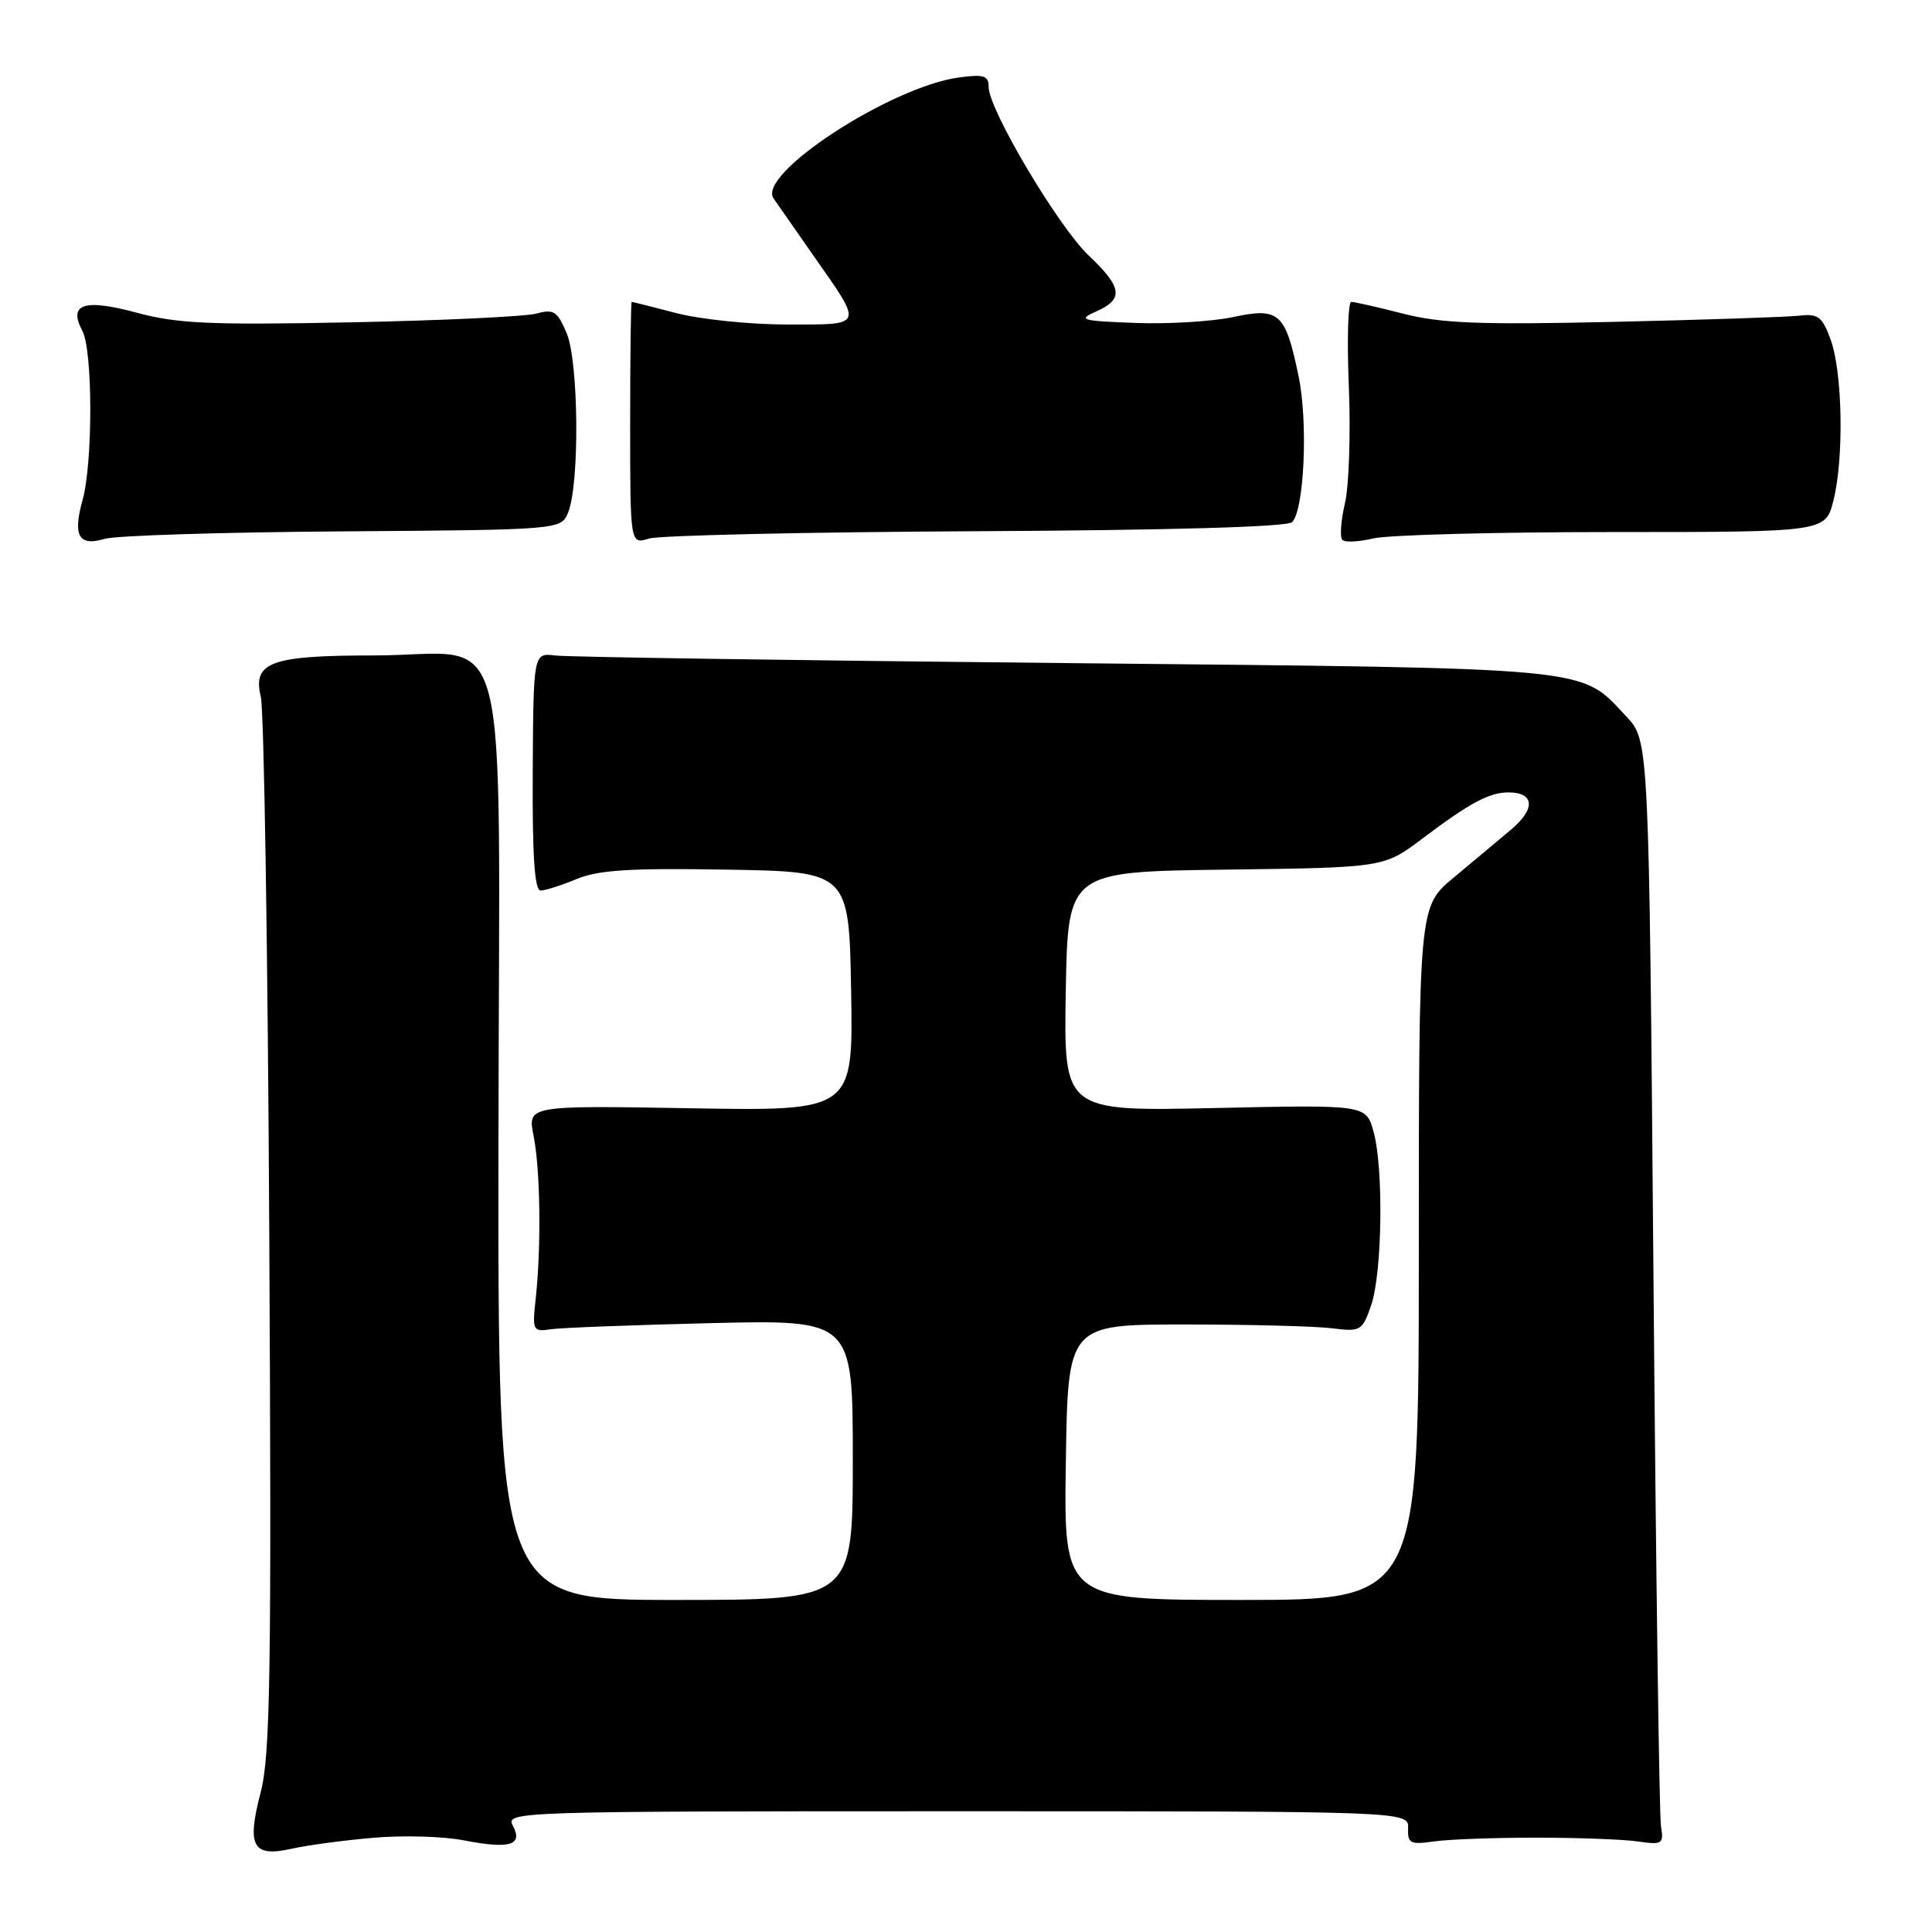 <?xml version="1.0" encoding="UTF-8" standalone="no"?>
<!DOCTYPE svg PUBLIC "-//W3C//DTD SVG 1.1//EN" "http://www.w3.org/Graphics/SVG/1.1/DTD/svg11.dtd" >
<svg xmlns="http://www.w3.org/2000/svg" xmlns:xlink="http://www.w3.org/1999/xlink" version="1.1" viewBox="0 0 256 256">
 <g >
 <path fill="currentColor"
d=" M 49.40 243.52 C 53.31 243.17 58.71 243.32 61.42 243.85 C 67.56 245.04 69.34 244.51 67.95 241.90 C 66.95 240.04 68.29 240.00 126.79 240.00 C 186.66 240.00 186.66 240.00 186.58 242.25 C 186.51 244.26 186.87 244.45 190.00 244.00 C 191.93 243.72 198.00 243.50 203.50 243.50 C 209.00 243.50 215.07 243.72 217.00 244.00 C 220.28 244.47 220.47 244.34 220.09 242.00 C 219.86 240.62 219.41 207.69 219.09 168.82 C 218.50 98.13 218.50 98.13 215.50 94.94 C 209.25 88.30 212.09 88.57 141.00 87.86 C 105.52 87.51 75.19 87.06 73.59 86.86 C 70.68 86.50 70.68 86.50 70.59 102.25 C 70.53 113.33 70.83 118.00 71.63 118.00 C 72.25 118.00 74.40 117.31 76.40 116.48 C 79.27 115.28 83.52 115.01 96.28 115.23 C 112.50 115.50 112.50 115.50 112.78 131.36 C 113.05 147.22 113.05 147.22 91.48 146.85 C 69.90 146.48 69.90 146.48 70.70 150.49 C 71.60 154.98 71.73 165.18 70.99 172.00 C 70.52 176.33 70.59 176.49 73.00 176.13 C 74.38 175.93 83.94 175.57 94.25 175.32 C 113.00 174.88 113.00 174.88 113.00 193.44 C 113.00 212.00 113.00 212.00 89.49 212.00 C 65.97 212.00 65.97 212.00 66.05 150.75 C 66.13 79.26 68.09 86.85 49.53 86.85 C 35.85 86.85 33.45 87.73 34.56 92.34 C 34.98 94.08 35.49 126.16 35.68 163.62 C 35.99 221.92 35.82 232.58 34.53 237.54 C 32.67 244.68 33.48 246.13 38.68 244.96 C 40.67 244.51 45.50 243.86 49.40 243.52 Z  M 45.44 70.41 C 74.38 70.20 74.38 70.20 75.30 67.85 C 76.82 63.98 76.67 47.91 75.09 44.16 C 73.86 41.24 73.37 40.92 71.09 41.55 C 69.67 41.94 58.60 42.47 46.50 42.71 C 27.92 43.08 23.52 42.89 18.18 41.45 C 11.15 39.55 9.00 40.25 10.91 43.83 C 12.30 46.42 12.32 61.31 10.94 66.26 C 9.62 71.01 10.43 72.43 13.87 71.40 C 15.32 70.96 29.52 70.52 45.44 70.41 Z  M 129.36 70.39 C 155.04 70.26 170.58 69.82 171.21 69.19 C 172.82 67.58 173.34 55.95 172.07 49.86 C 170.33 41.44 169.51 40.70 163.41 42.01 C 160.63 42.60 154.78 42.96 150.43 42.79 C 143.22 42.52 142.75 42.38 145.25 41.27 C 148.93 39.64 148.72 38.09 144.25 33.85 C 140.22 30.02 131.00 14.49 131.00 11.53 C 131.00 10.02 130.38 9.82 127.09 10.26 C 118.03 11.48 100.27 23.06 102.50 26.29 C 103.05 27.09 105.42 30.49 107.77 33.85 C 114.44 43.37 114.58 43.00 104.32 43.00 C 99.42 43.00 92.83 42.32 89.66 41.50 C 86.49 40.67 83.81 40.00 83.70 40.00 C 83.59 40.00 83.50 47.23 83.50 56.07 C 83.50 72.14 83.50 72.14 86.00 71.36 C 87.38 70.94 106.89 70.50 129.36 70.39 Z  M 213.69 70.50 C 241.89 70.50 241.89 70.50 242.94 66.31 C 244.35 60.71 244.15 49.34 242.57 45.00 C 241.46 41.96 240.92 41.54 238.40 41.83 C 236.80 42.01 225.73 42.38 213.80 42.65 C 196.14 43.05 190.95 42.85 185.96 41.57 C 182.60 40.71 179.48 40.00 179.05 40.00 C 178.62 40.00 178.47 45.06 178.73 51.25 C 178.98 57.44 178.75 64.39 178.21 66.70 C 177.67 69.01 177.52 71.19 177.87 71.54 C 178.22 71.89 180.07 71.80 182.00 71.34 C 183.93 70.88 198.19 70.50 213.69 70.50 Z  M 141.23 193.75 C 141.50 175.50 141.50 175.50 157.00 175.50 C 165.53 175.50 174.29 175.73 176.48 176.00 C 180.29 176.48 180.51 176.35 181.67 173.00 C 183.16 168.73 183.35 154.81 182.00 149.94 C 181.01 146.38 181.01 146.38 160.98 146.82 C 140.95 147.26 140.95 147.26 141.22 131.38 C 141.50 115.50 141.50 115.50 162.44 115.23 C 183.37 114.96 183.37 114.96 188.44 111.14 C 194.76 106.38 197.32 105.00 199.88 105.00 C 203.33 105.00 203.50 107.18 200.24 109.91 C 198.55 111.34 195.10 114.22 192.58 116.32 C 188.00 120.14 188.00 120.14 188.00 166.07 C 188.00 212.00 188.00 212.00 164.48 212.00 C 140.95 212.00 140.95 212.00 141.23 193.75 Z "/>
</g>
</svg>